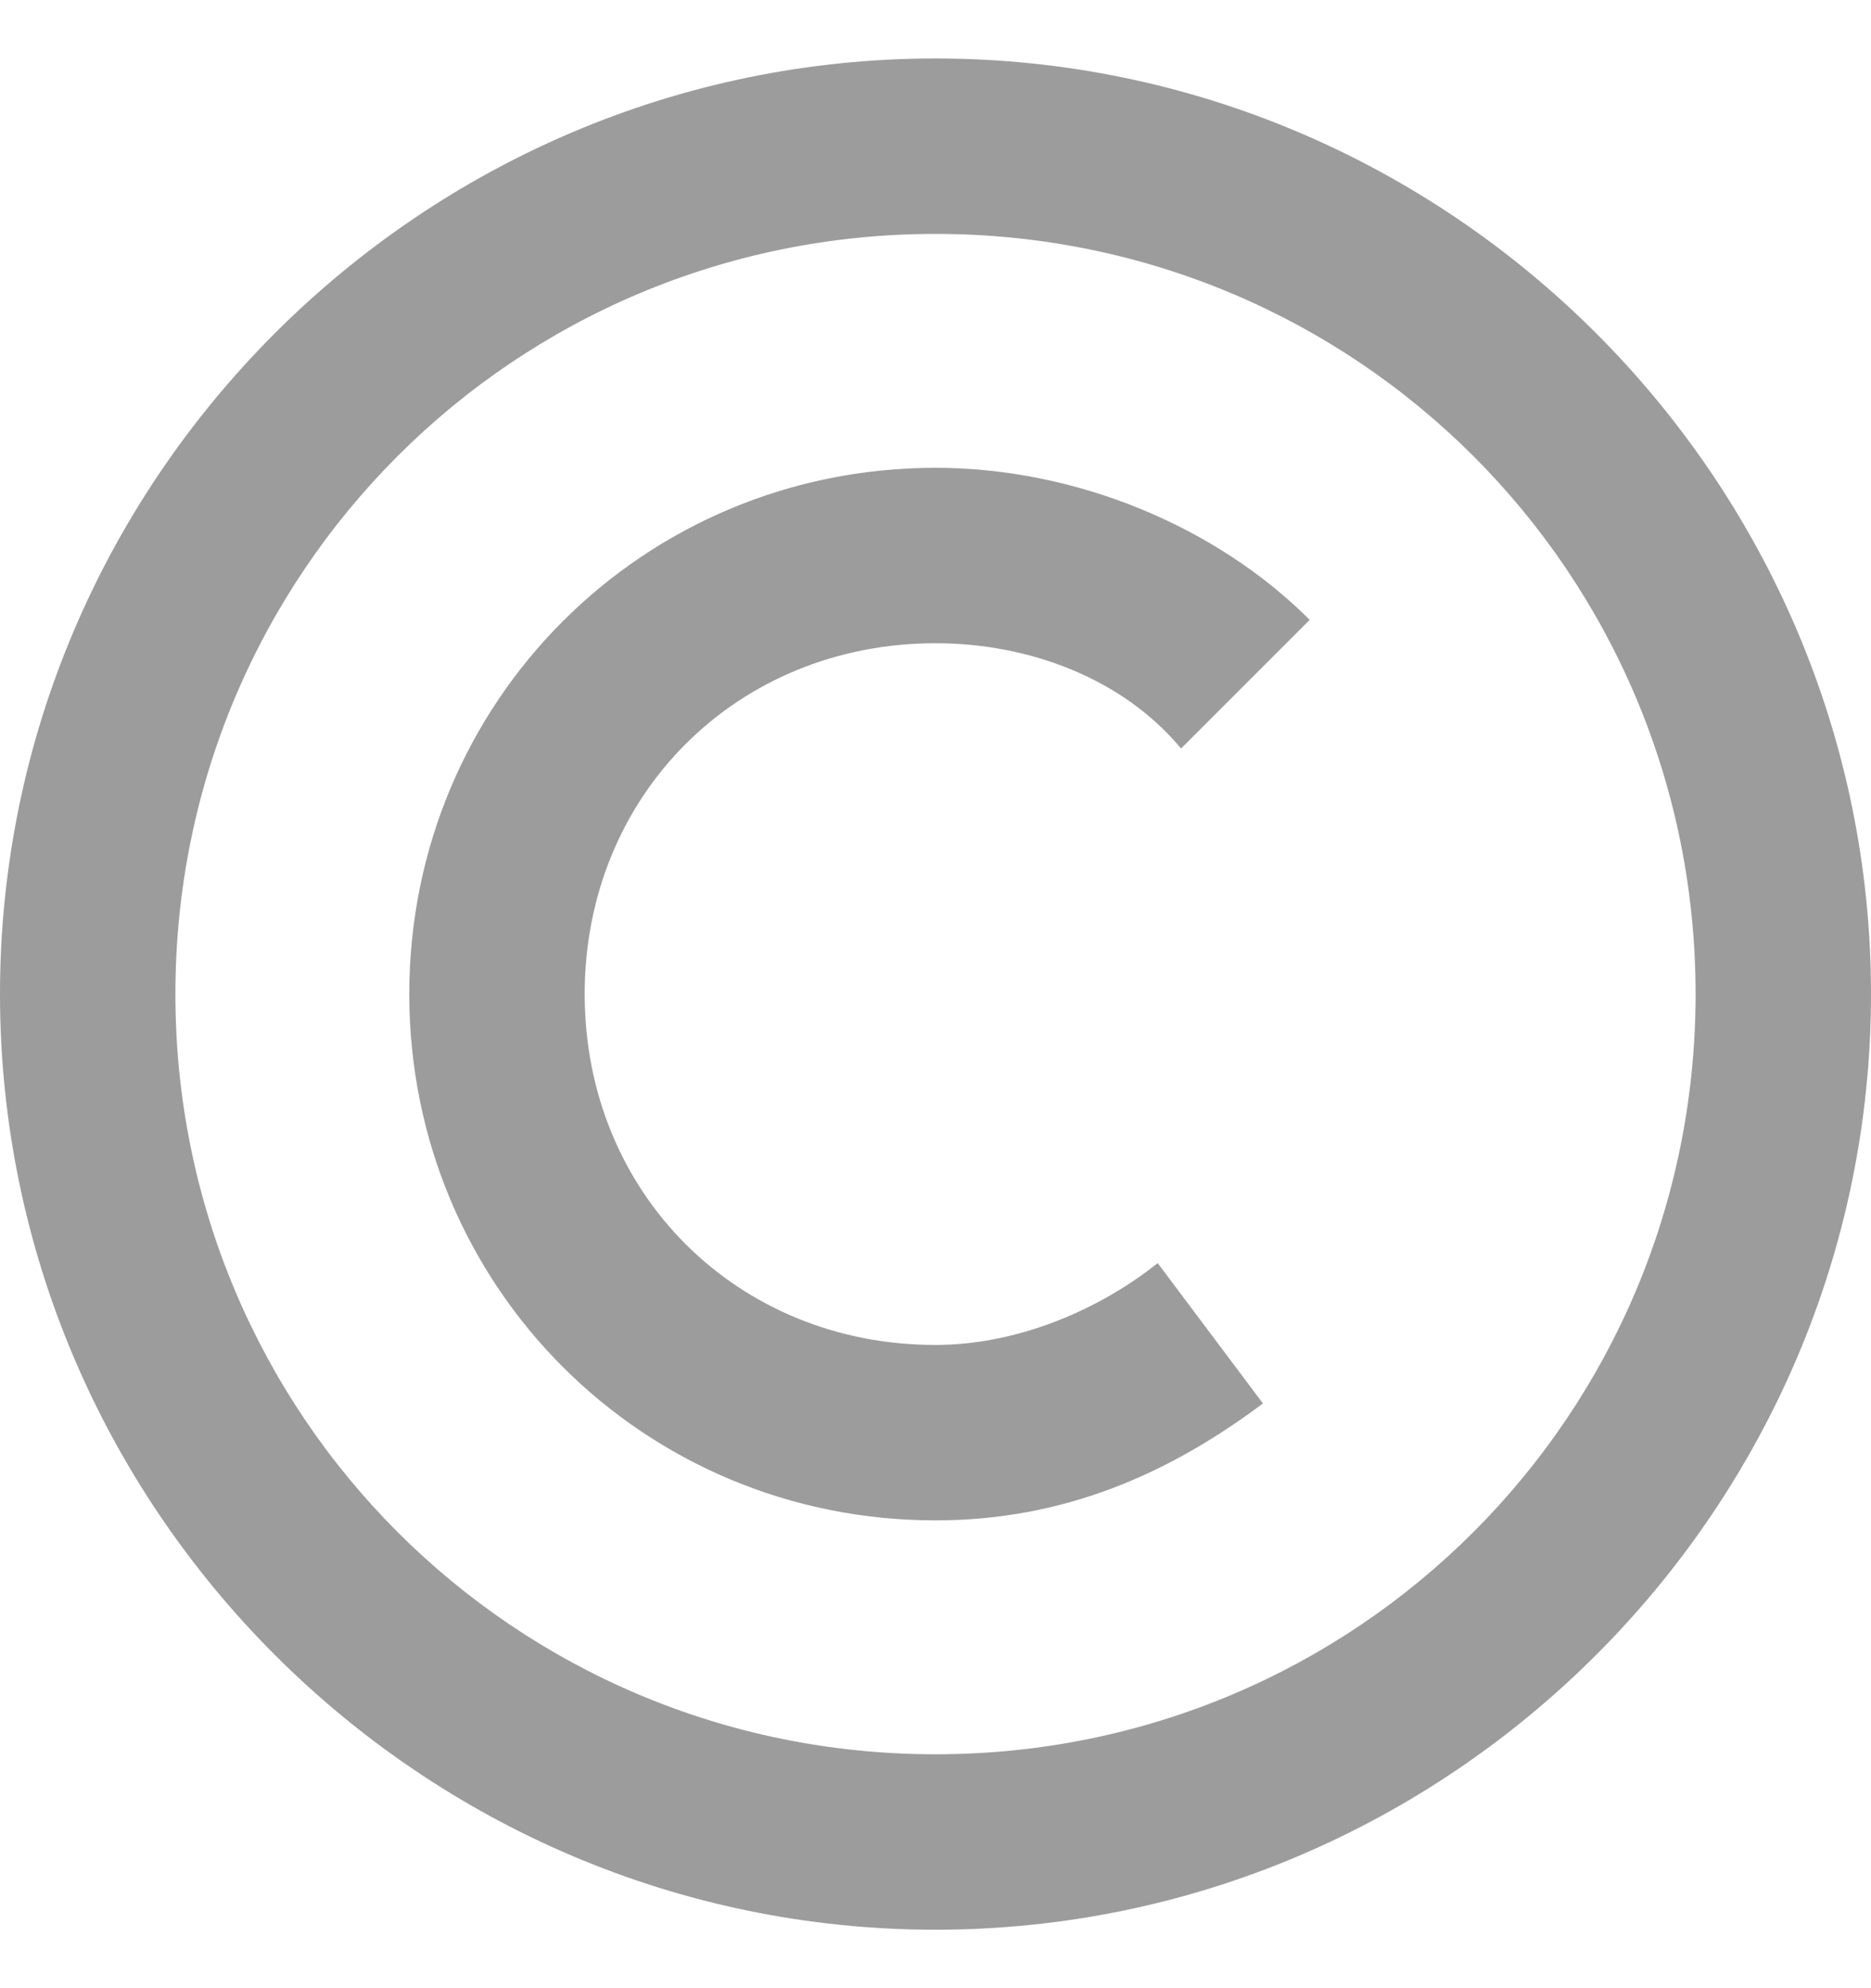 <svg width="16" height="17" viewBox="0 0 16 17" fill="none" xmlns="http://www.w3.org/2000/svg">
<g clip-path="url(#clip0_142_231)">
<path d="M8 2C11.6 2 14.5 4.9 14.5 8.5C14.5 12.1 11.6 15 8 15C4.4 15 1.5 12.1 1.5 8.5C1.5 4.9 4.4 2 8 2ZM8 0.5C3.6 0.5 0 4.1 0 8.5C0 12.9 3.6 16.5 8 16.5C12.4 16.5 16 12.9 16 8.5C16 4.1 12.4 0.5 8 0.5Z" fill="#9C9C9C"/>
<path d="M9.9 10.8C9.4 11.2 8.7 11.5 8 11.5C6.3 11.5 5 10.2 5 8.5C5 6.8 6.3 5.5 8 5.5C8.8 5.5 9.6 5.8 10.1 6.4L11.2 5.3C10.4 4.5 9.2 4 8 4C5.5 4 3.5 6 3.5 8.5C3.5 11 5.5 13 8 13C9.1 13 10 12.6 10.8 12L9.9 10.8Z" fill="#9C9C9C"/>
</g>
<defs>
<clipPath id="clip0_142_231">
<rect width="16" height="16" fill="white" transform="translate(0 0.5)"/>
</clipPath>
</defs>
</svg>
